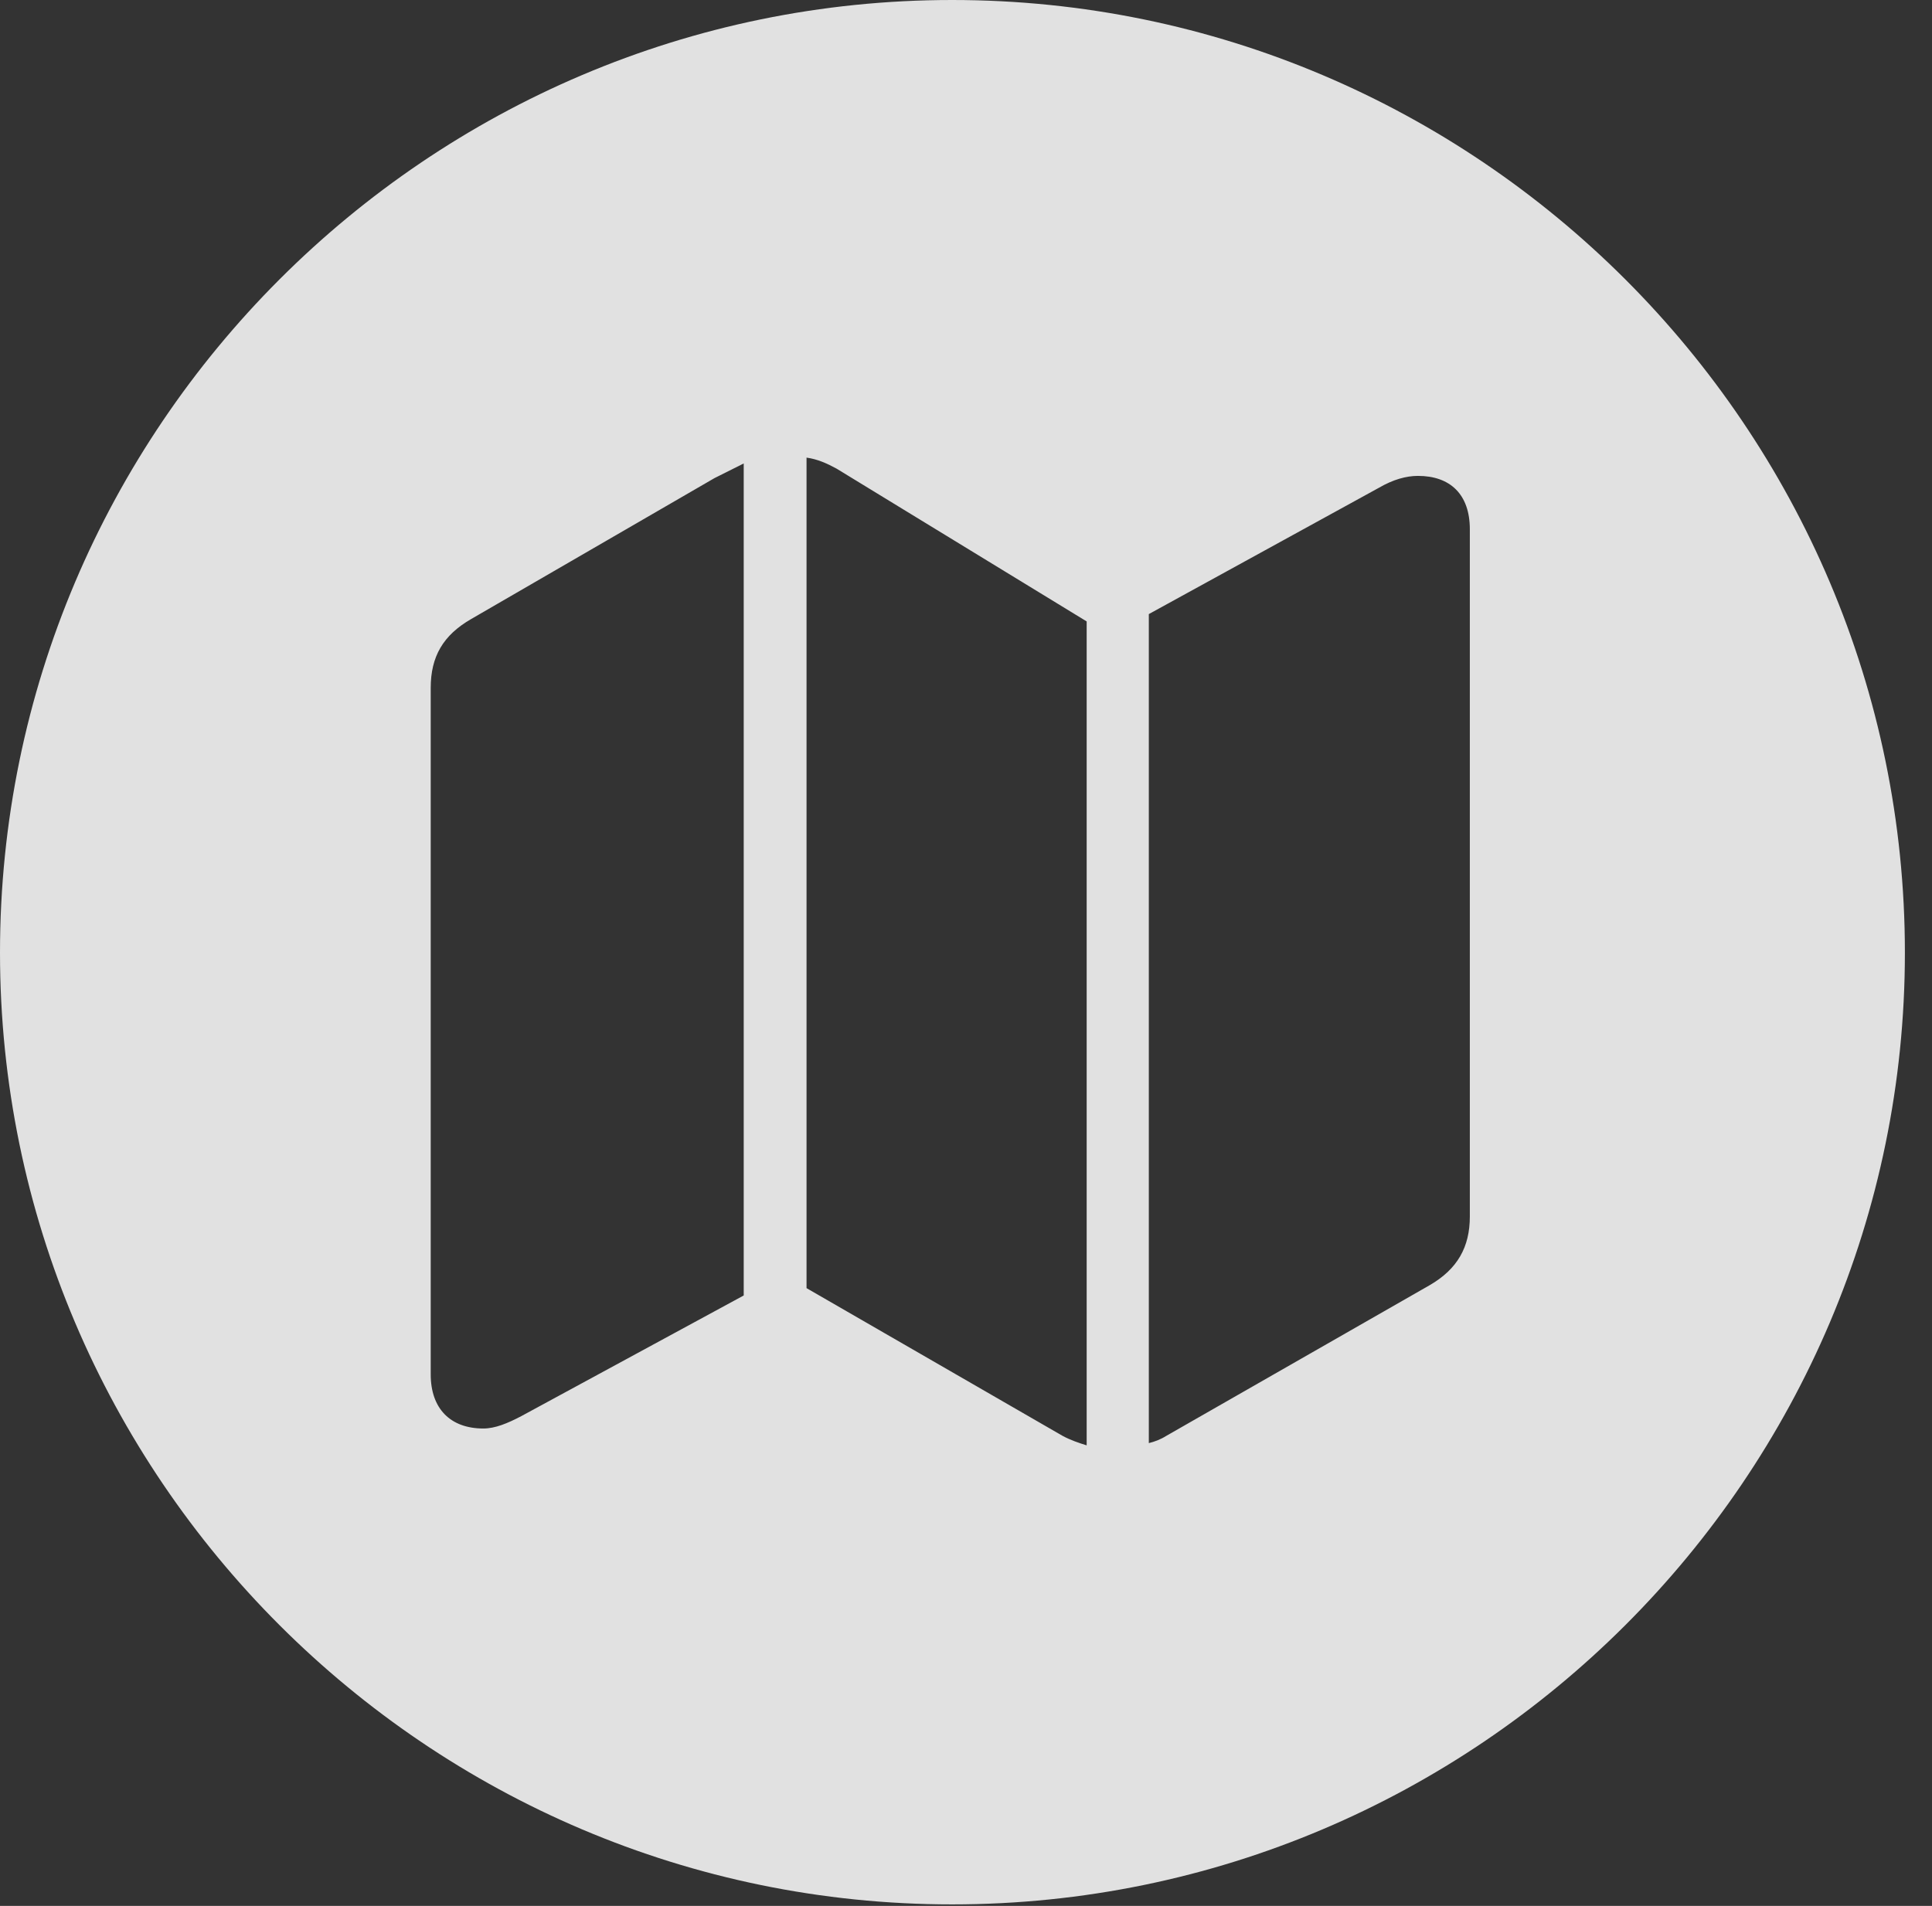 <?xml version="1.0" encoding="UTF-8"?>
<!--Generator: Apple Native CoreSVG 341-->
<!DOCTYPE svg
PUBLIC "-//W3C//DTD SVG 1.1//EN"
       "http://www.w3.org/Graphics/SVG/1.1/DTD/svg11.dtd">
<svg version="1.1" xmlns="http://www.w3.org/2000/svg" xmlns:xlink="http://www.w3.org/1999/xlink" viewBox="0 0 25.801 25.459">
 <rect x="0" y="0" width="25.801" height="25.459" fill="#333333" stroke="none"/>
 <g>
  <rect height="25.459" opacity="0" width="25.801" x="0" y="0"/>
  <path d="M25.439 12.725C25.439 19.727 19.727 25.439 12.715 25.439C5.713 25.439 0 19.727 0 12.725C0 5.713 5.713 0 12.715 0C19.727 0 25.439 5.713 25.439 12.725ZM10.771 17.207L14.19 19.18C14.297 19.238 14.414 19.277 14.512 19.307L14.512 8.301L11.172 6.26C11.045 6.191 10.918 6.133 10.771 6.113ZM18.418 6.514L15.342 8.203L15.342 19.277C15.42 19.258 15.498 19.229 15.576 19.18L19.092 17.168C19.463 16.953 19.629 16.66 19.629 16.25L19.629 7.07C19.629 6.602 19.365 6.357 18.936 6.357C18.779 6.357 18.604 6.406 18.418 6.514ZM9.541 6.387L6.289 8.271C5.918 8.486 5.752 8.77 5.752 9.189L5.752 18.359C5.752 18.818 6.016 19.082 6.455 19.082C6.611 19.082 6.777 19.014 6.963 18.916L9.932 17.305L9.932 6.191C9.814 6.25 9.678 6.318 9.541 6.387Z" fill="white" fill-opacity="0.85"/>
 </g>
</svg>
